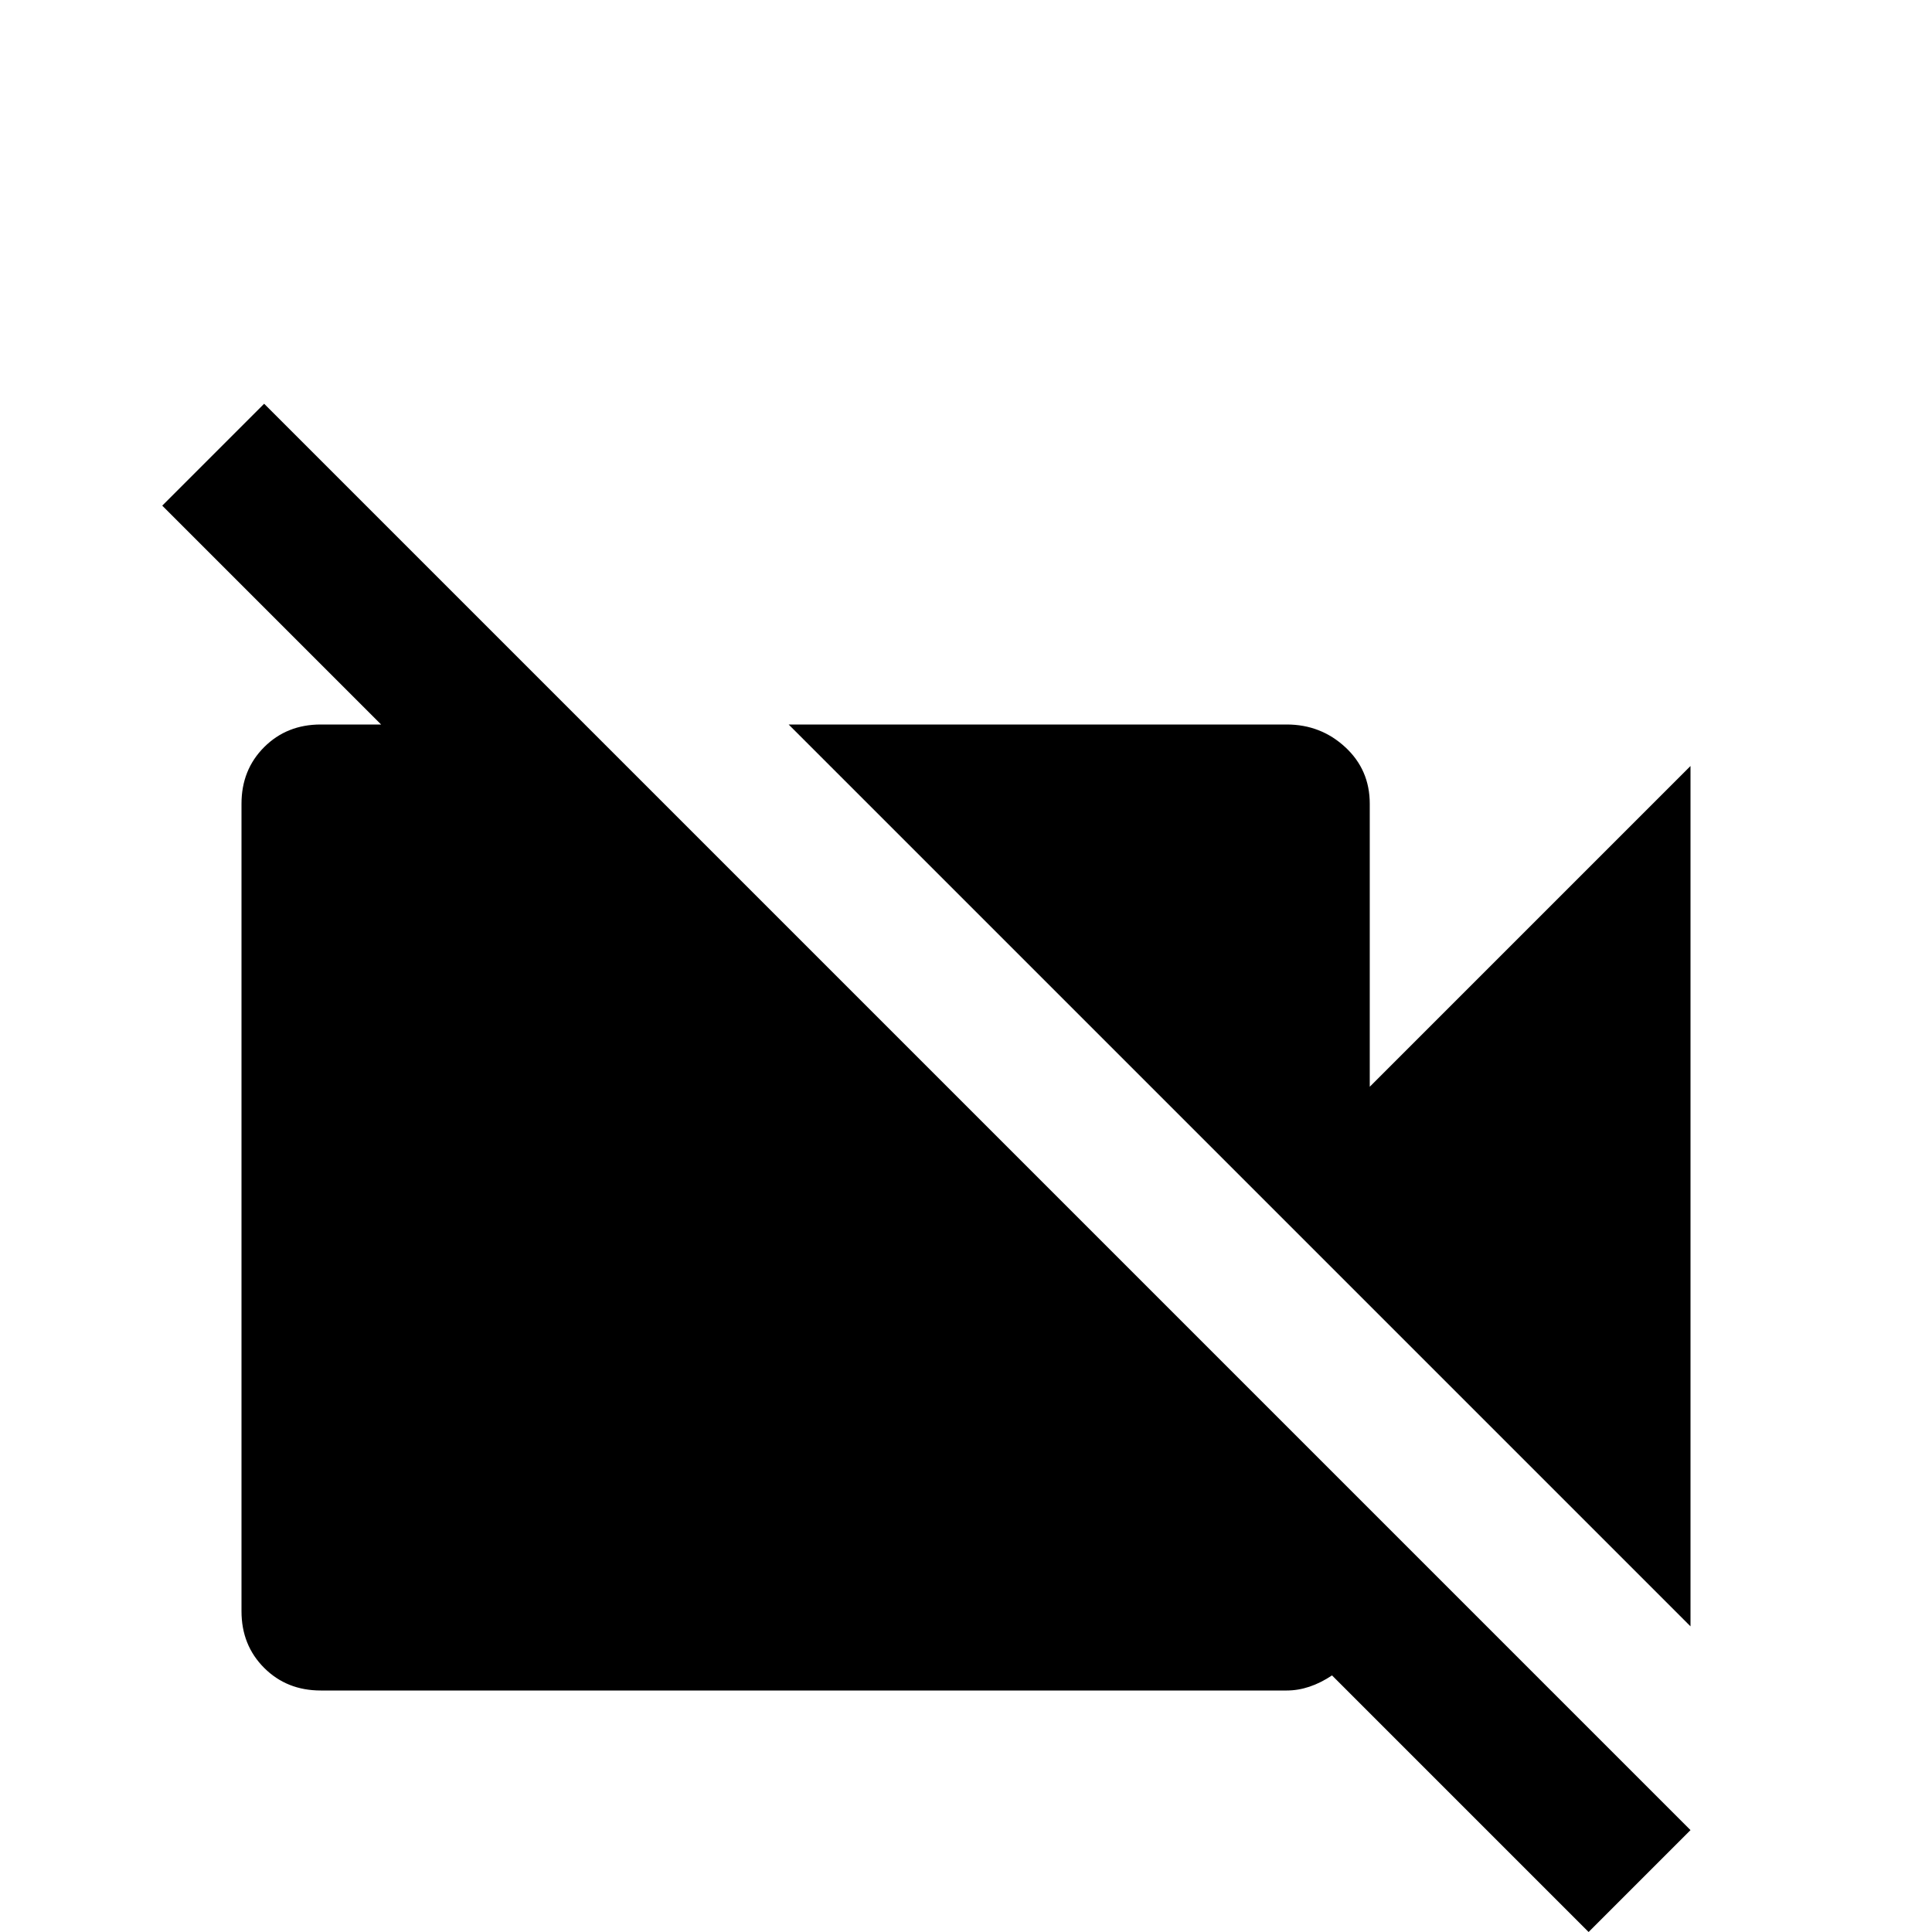 <svg xmlns="http://www.w3.org/2000/svg" viewBox="0 -512 512 512">
	<path fill="#000000" d="M70 -405L43 -378L101 -320H85Q76 -320 70 -314Q64 -308 64 -299V-85Q64 -76 70 -70Q76 -64 85 -64H341Q347 -64 353 -68L421 0L448 -27ZM448 -309L363 -224V-299Q363 -308 356.5 -314Q350 -320 341 -320H209L448 -81Z"/>
</svg>